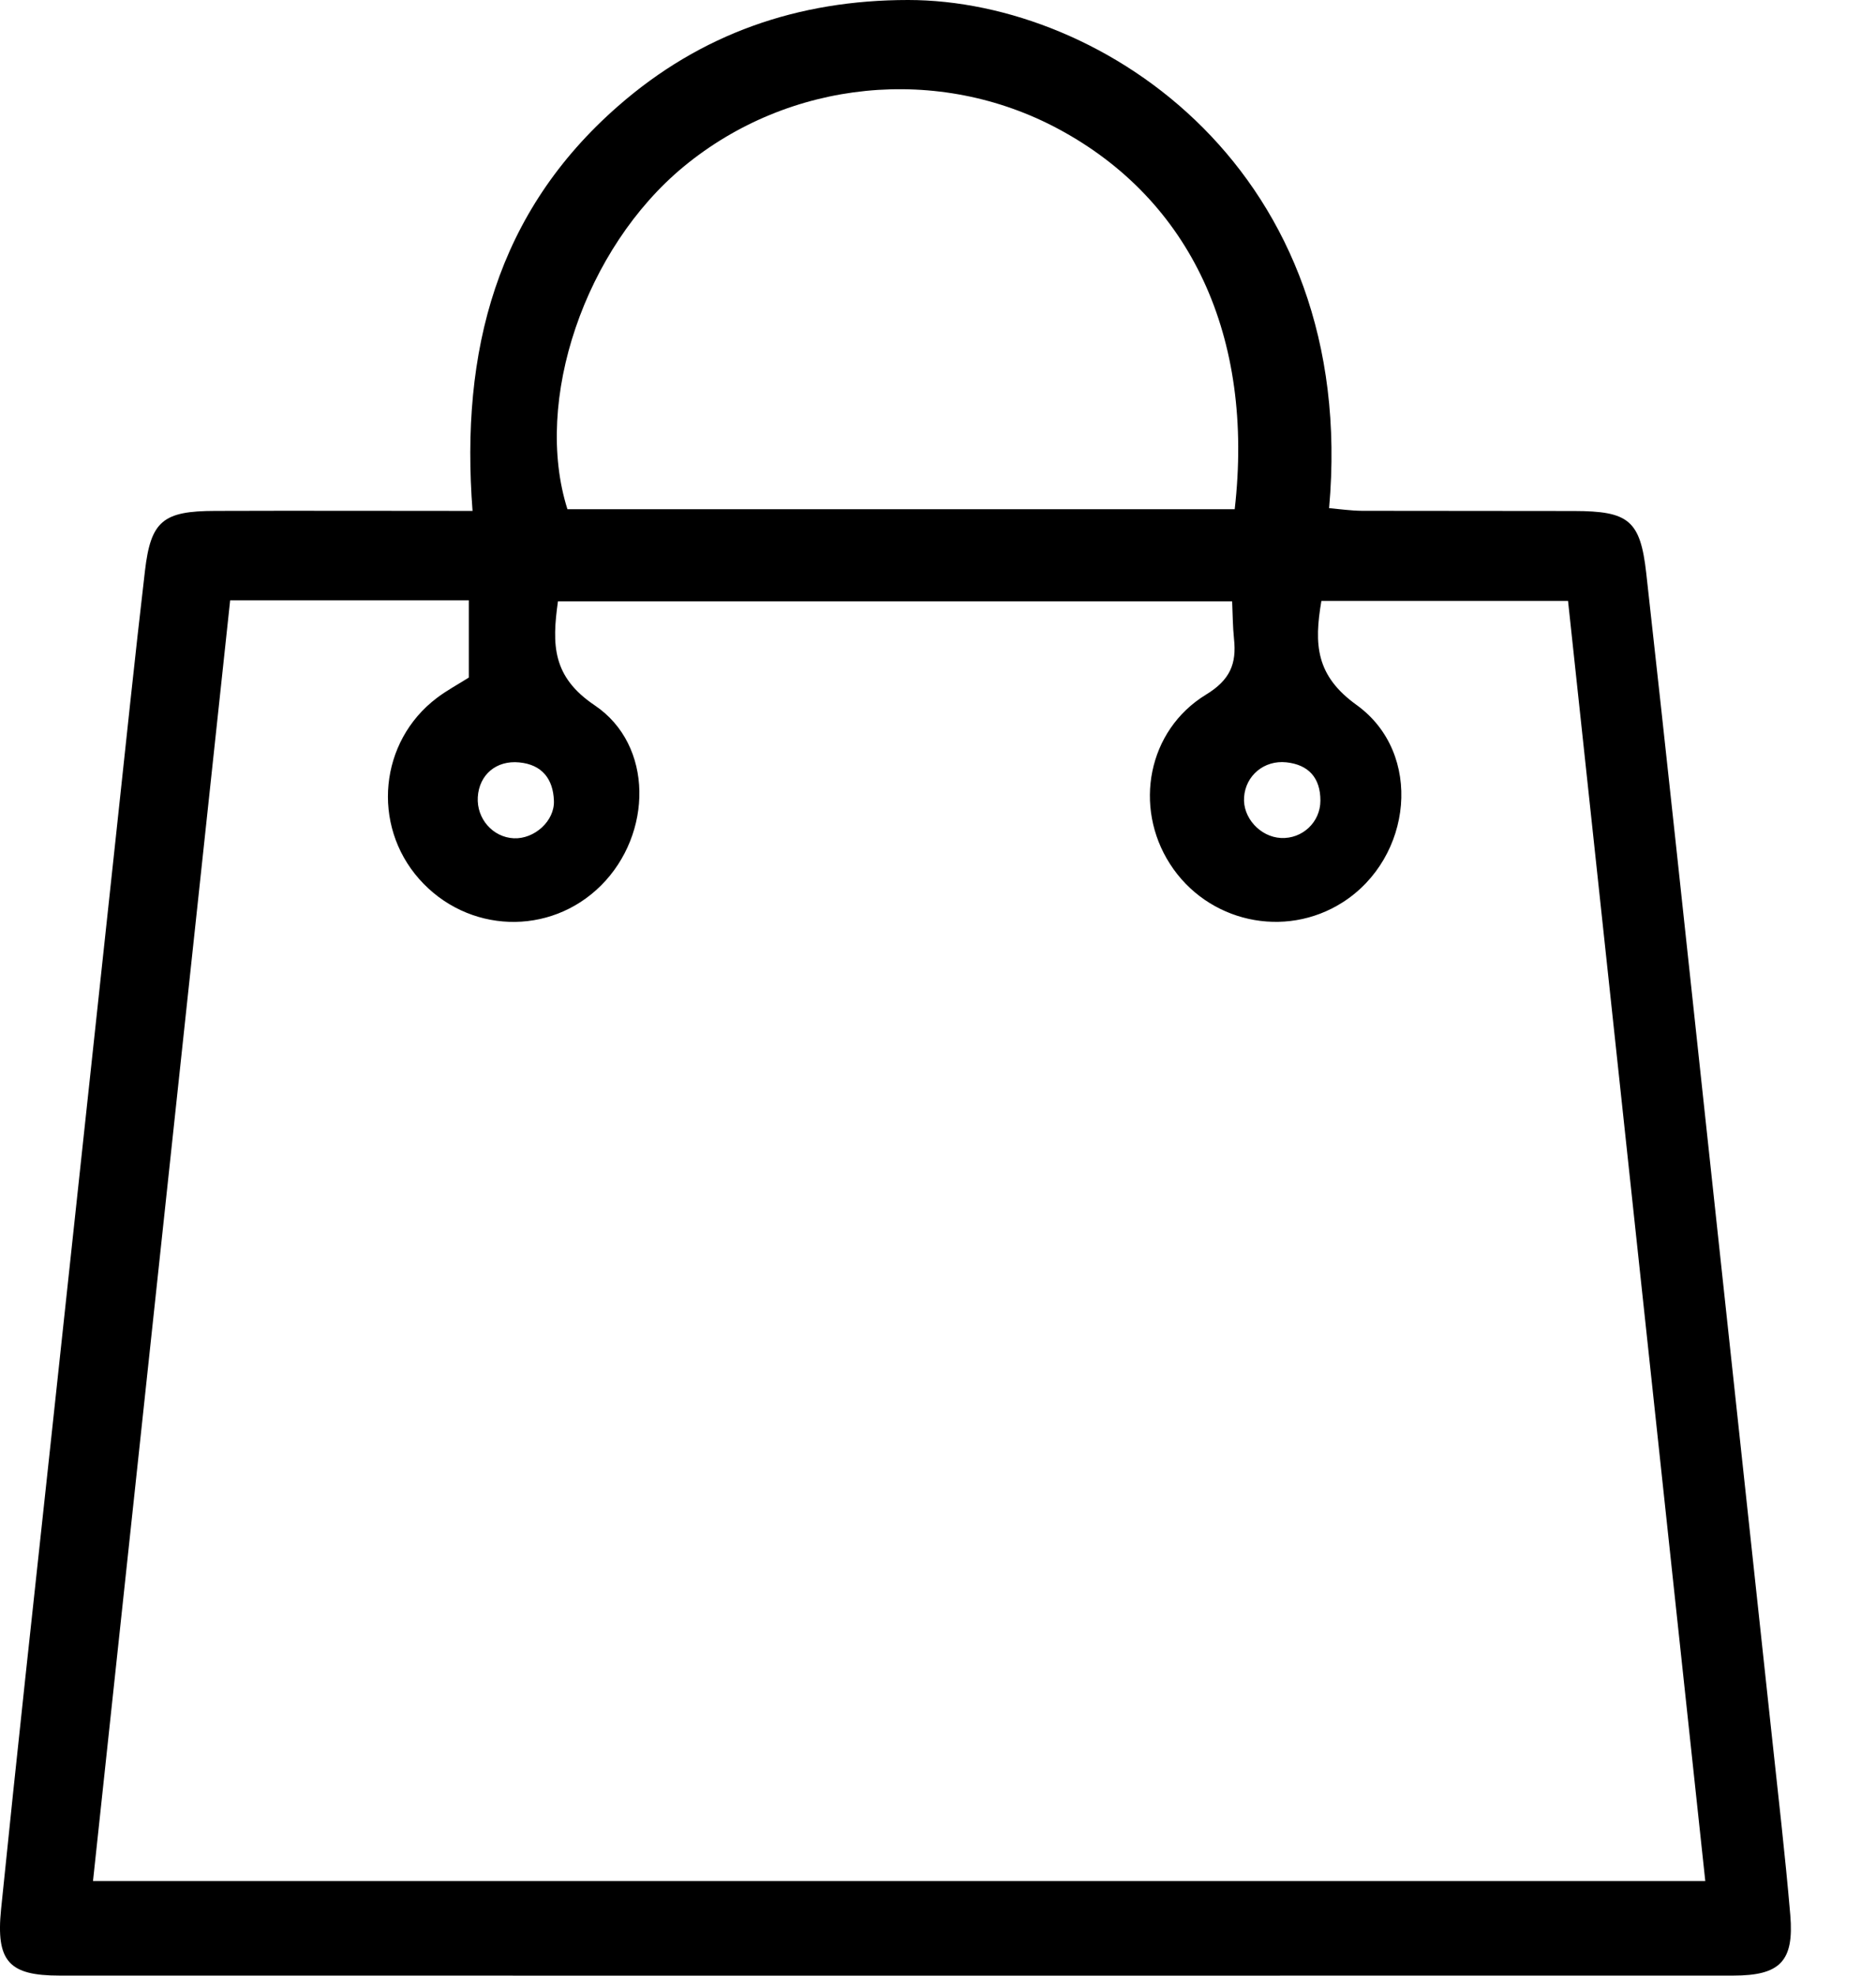 <svg width="19" height="20" viewBox="0 0 19 20" fill="none" xmlns="http://www.w3.org/2000/svg">
<path d="M4.786 5.173C4.661 3.551 5.031 2.148 6.26 1.074C7.097 0.341 8.082 0 9.197 0C11.177 0 13.765 1.738 13.461 5.144C13.572 5.154 13.683 5.17 13.794 5.171C14.51 5.173 15.226 5.171 15.942 5.173C16.494 5.174 16.613 5.266 16.673 5.802C16.878 7.639 17.073 9.476 17.271 11.313C17.496 13.396 17.72 15.479 17.944 17.562C18.009 18.17 18.08 18.778 18.132 19.387C18.171 19.854 18.029 19.999 17.555 19.999C11.904 20 6.253 20 0.602 19.999C0.092 19.999 -0.043 19.857 0.011 19.326C0.17 17.76 0.342 16.195 0.511 14.629C0.733 12.559 0.956 10.489 1.179 8.419C1.274 7.54 1.365 6.659 1.468 5.78C1.527 5.273 1.651 5.173 2.179 5.172C3.024 5.169 3.87 5.172 4.785 5.172L4.786 5.173ZM0.942 19.042H17.271C16.805 14.697 16.342 10.384 15.881 6.083H13.383C13.308 6.523 13.325 6.839 13.74 7.137C14.418 7.626 14.305 8.683 13.599 9.134C13.012 9.509 12.228 9.336 11.849 8.745C11.479 8.169 11.623 7.393 12.214 7.032C12.459 6.883 12.525 6.719 12.498 6.468C12.485 6.343 12.485 6.217 12.479 6.087H5.651C5.589 6.528 5.593 6.851 6.023 7.14C6.623 7.544 6.608 8.444 6.088 8.963C5.57 9.48 4.734 9.451 4.245 8.898C3.761 8.35 3.842 7.505 4.425 7.065C4.528 6.987 4.643 6.926 4.748 6.859V6.077H2.331C1.867 10.405 1.406 14.709 0.942 19.041V19.042ZM12.505 5.155C12.705 3.405 12.059 2.027 10.726 1.309C9.508 0.652 7.995 0.803 6.924 1.687C5.924 2.513 5.398 4.056 5.747 5.155H12.505ZM5.205 8.486C5.412 8.495 5.619 8.311 5.61 8.105C5.602 7.887 5.491 7.74 5.259 7.718C5.027 7.695 4.853 7.842 4.839 8.069C4.826 8.288 4.991 8.476 5.204 8.486H5.205ZM12.973 8.483C13.189 8.494 13.373 8.324 13.373 8.104C13.373 7.876 13.255 7.741 13.027 7.717C12.802 7.694 12.616 7.851 12.6 8.069C12.584 8.276 12.762 8.472 12.973 8.483Z" fill="black"/>
</svg>
